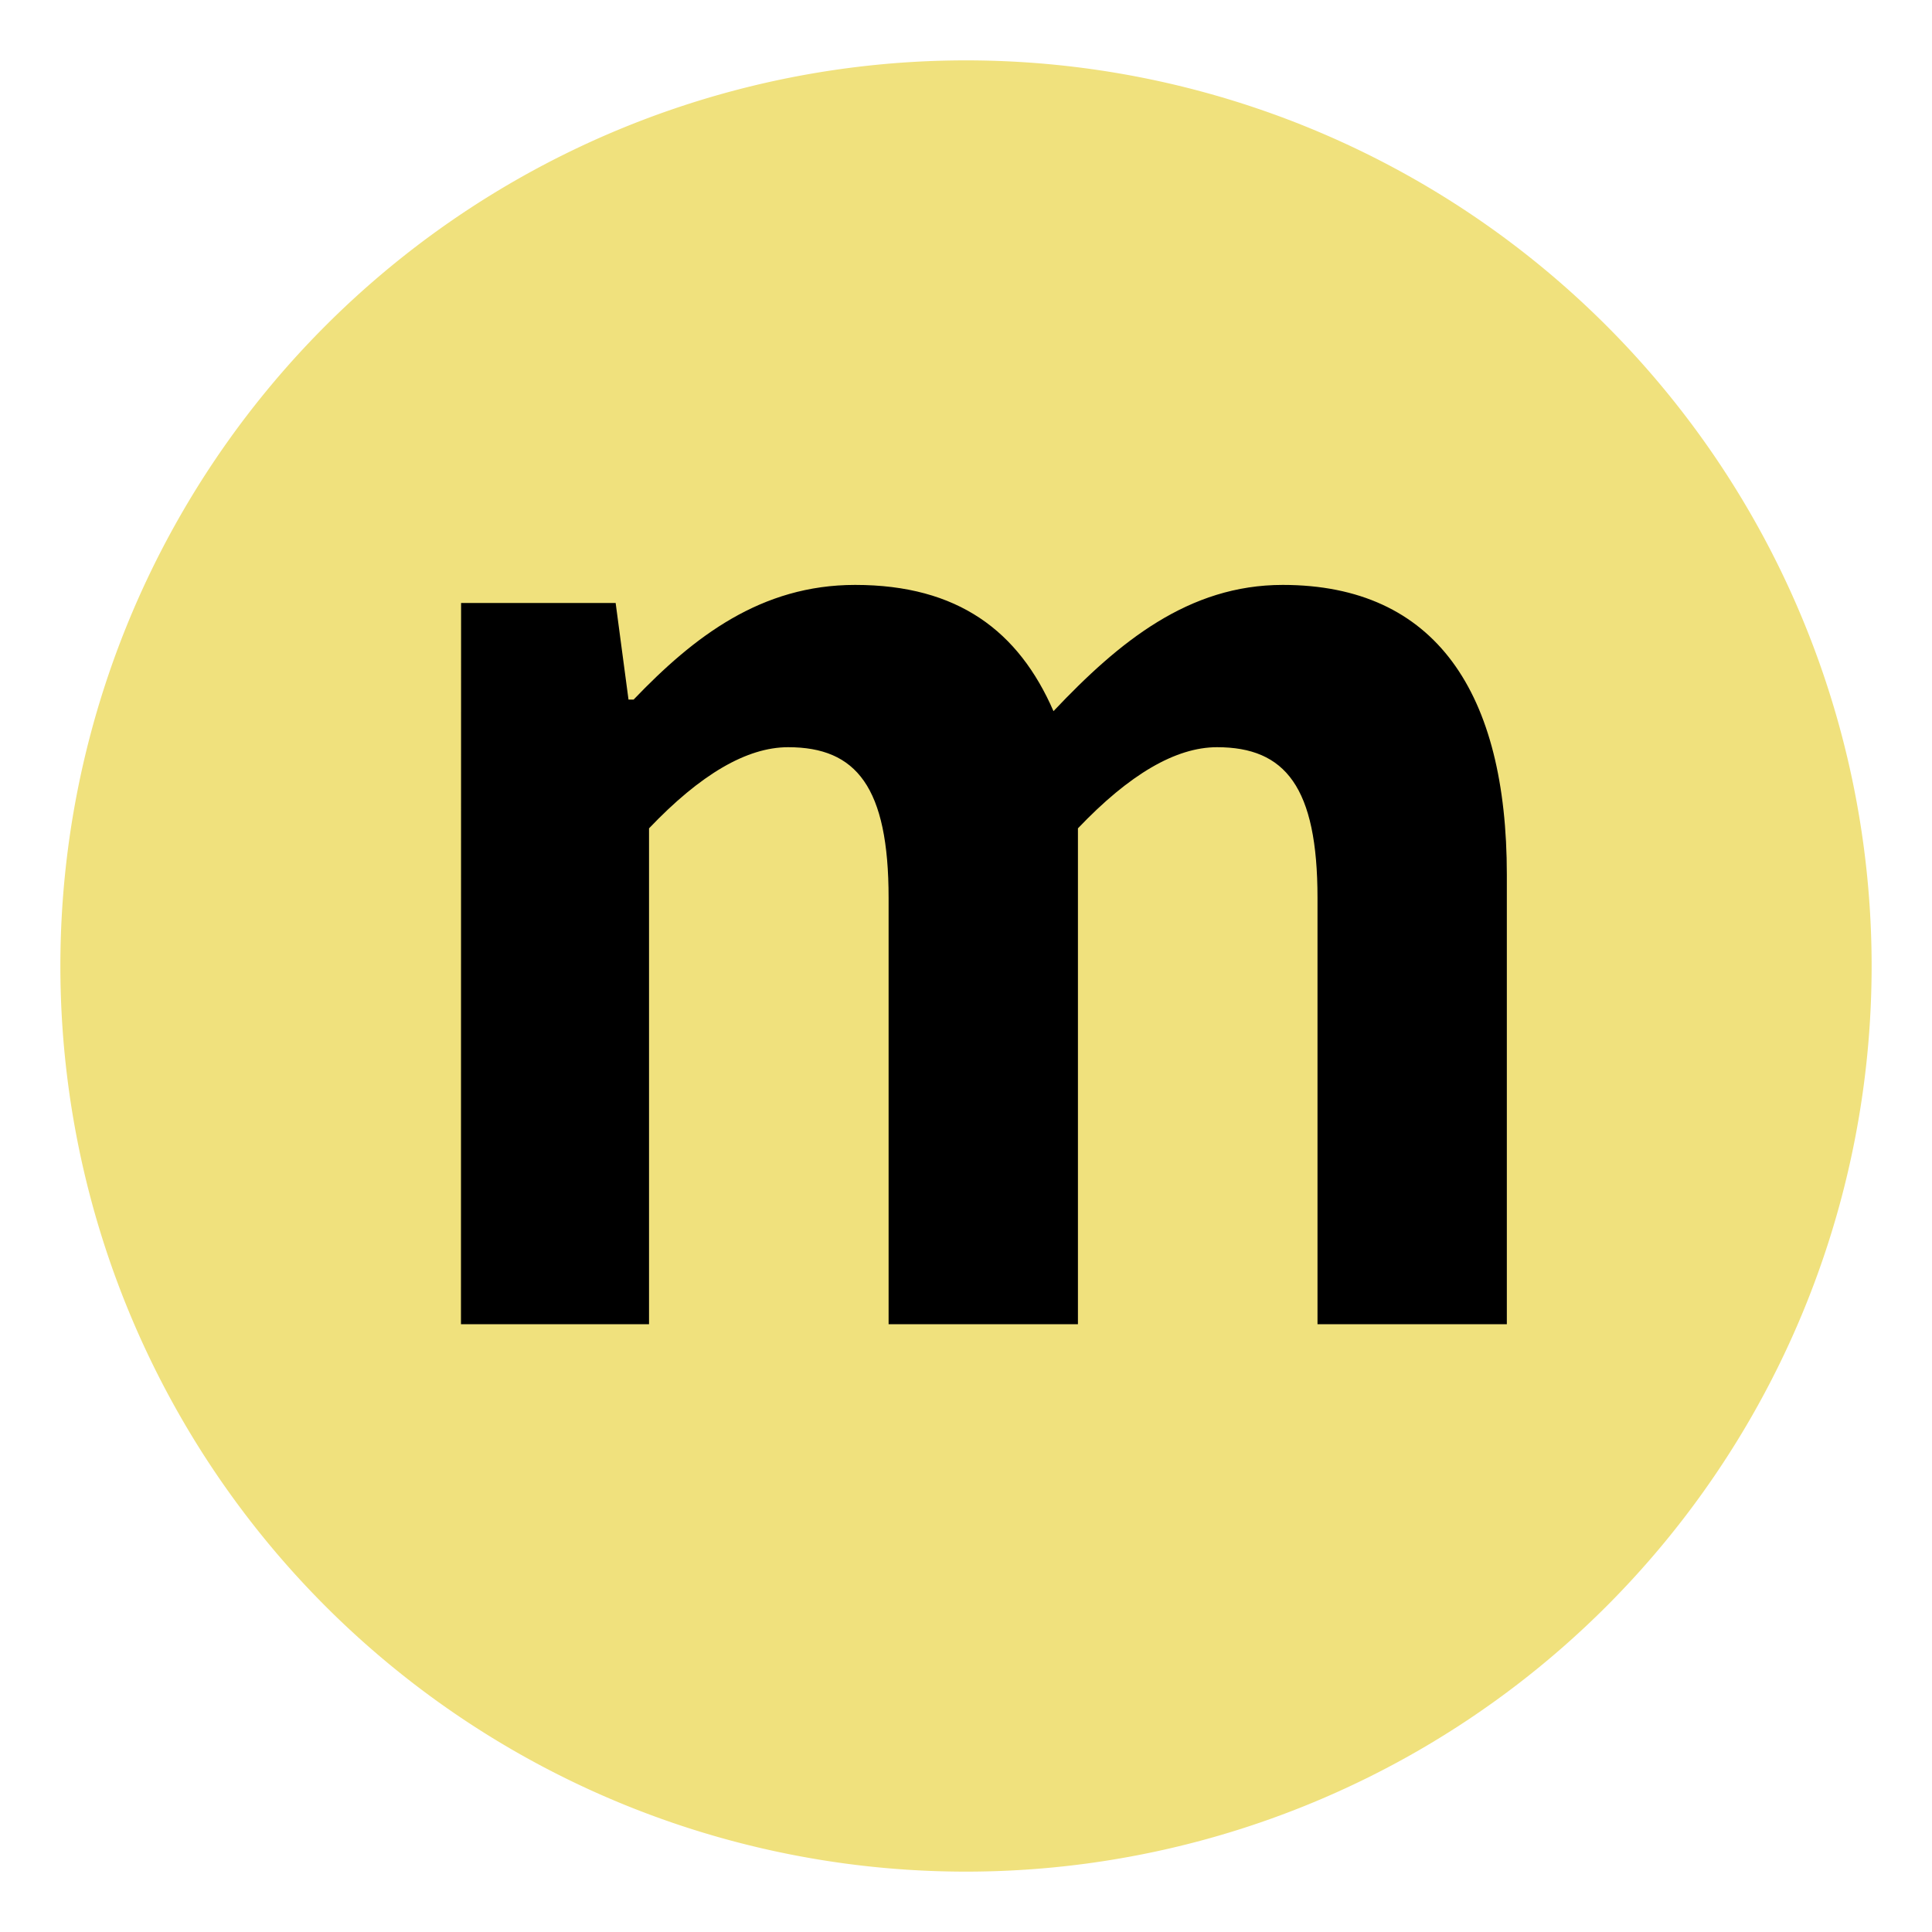 <?xml version="1.0" encoding="UTF-8"?>
<!-- Created with Inkscape (http://www.inkscape.org/) -->
<svg id="SVGRoot" width="32px" height="32px" version="1.1" viewBox="0 0 32 32" xmlns="http://www.w3.org/2000/svg" xmlns:cc="http://creativecommons.org/ns#" xmlns:dc="http://purl.org/dc/elements/1.1/" xmlns:rdf="http://www.w3.org/1999/02/22-rdf-syntax-ns#">
 <g>
  <path d="m31 16a15 15 0 0 1-15 15 15 15 0 0 1-15-15 15 15 0 0 1 15-15 15 15 0 0 1 15 15z" fill="#f0e17d" stroke-width="1.184"/>
  <g aria-label="c ">
   <g aria-label="m ">
    <path d="m7.635 21.933h3.115v-8.213c0.853-0.896 1.621-1.344 2.304-1.344 1.131 0 1.664 0.661 1.664 2.496v7.061h3.136v-8.213c0.853-0.896 1.621-1.344 2.304-1.344 1.131 0 1.664 0.661 1.664 2.496v7.061h3.136v-7.445c0-3.008-1.173-4.8-3.712-4.8-1.557 0-2.709 0.939-3.797 2.091-0.576-1.323-1.579-2.091-3.285-2.091-1.557 0-2.667 0.853-3.669 1.899h-0.085l-0.213-1.6h-2.56z" style=""/>
   </g>
  </g>
 </g>
</svg>

